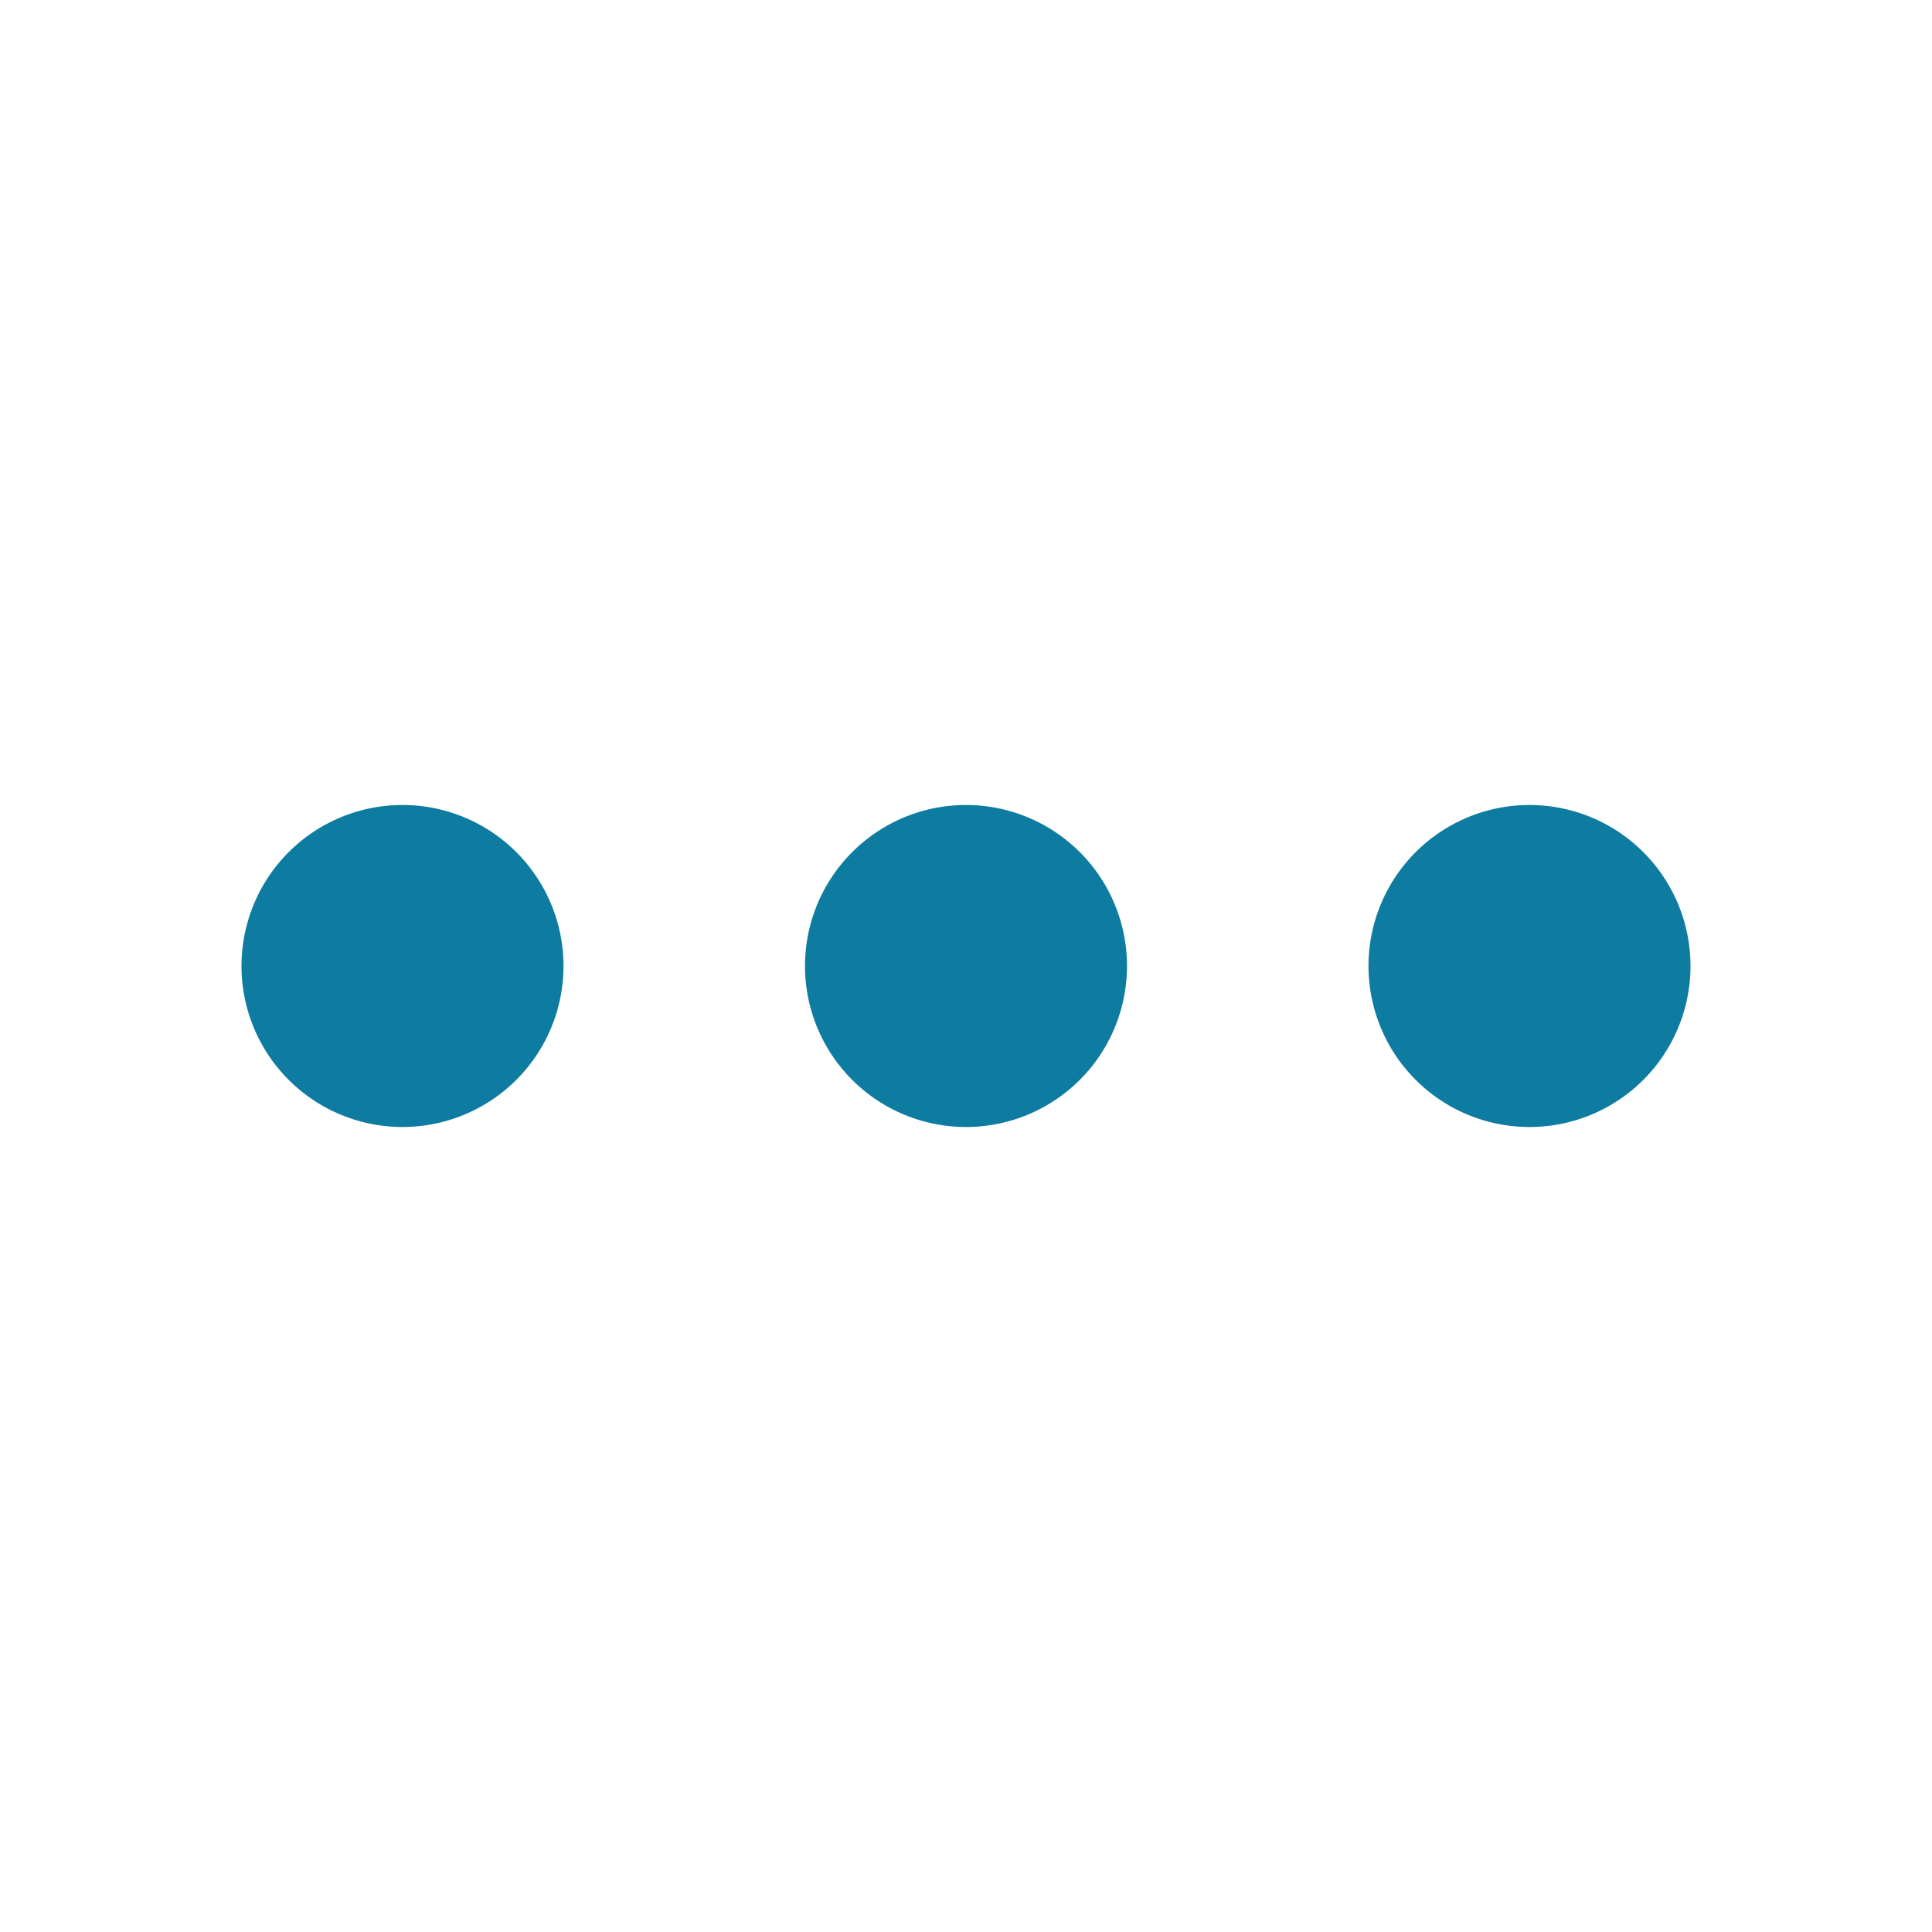 <svg width="24" height="24" viewBox="0 0 24 24" fill="none" xmlns="http://www.w3.org/2000/svg">
    <path d="M12 10a2 2 0 1 0 0 4 2 2 0 0 0 0-4zm-7 0a2 2 0 1 0 0 4 2 2 0 0 0 0-4zm14 0a2 2 0 1 0 0 4 2 2 0 0 0 0-4z" fill="#0D7CA0"/>
</svg>
